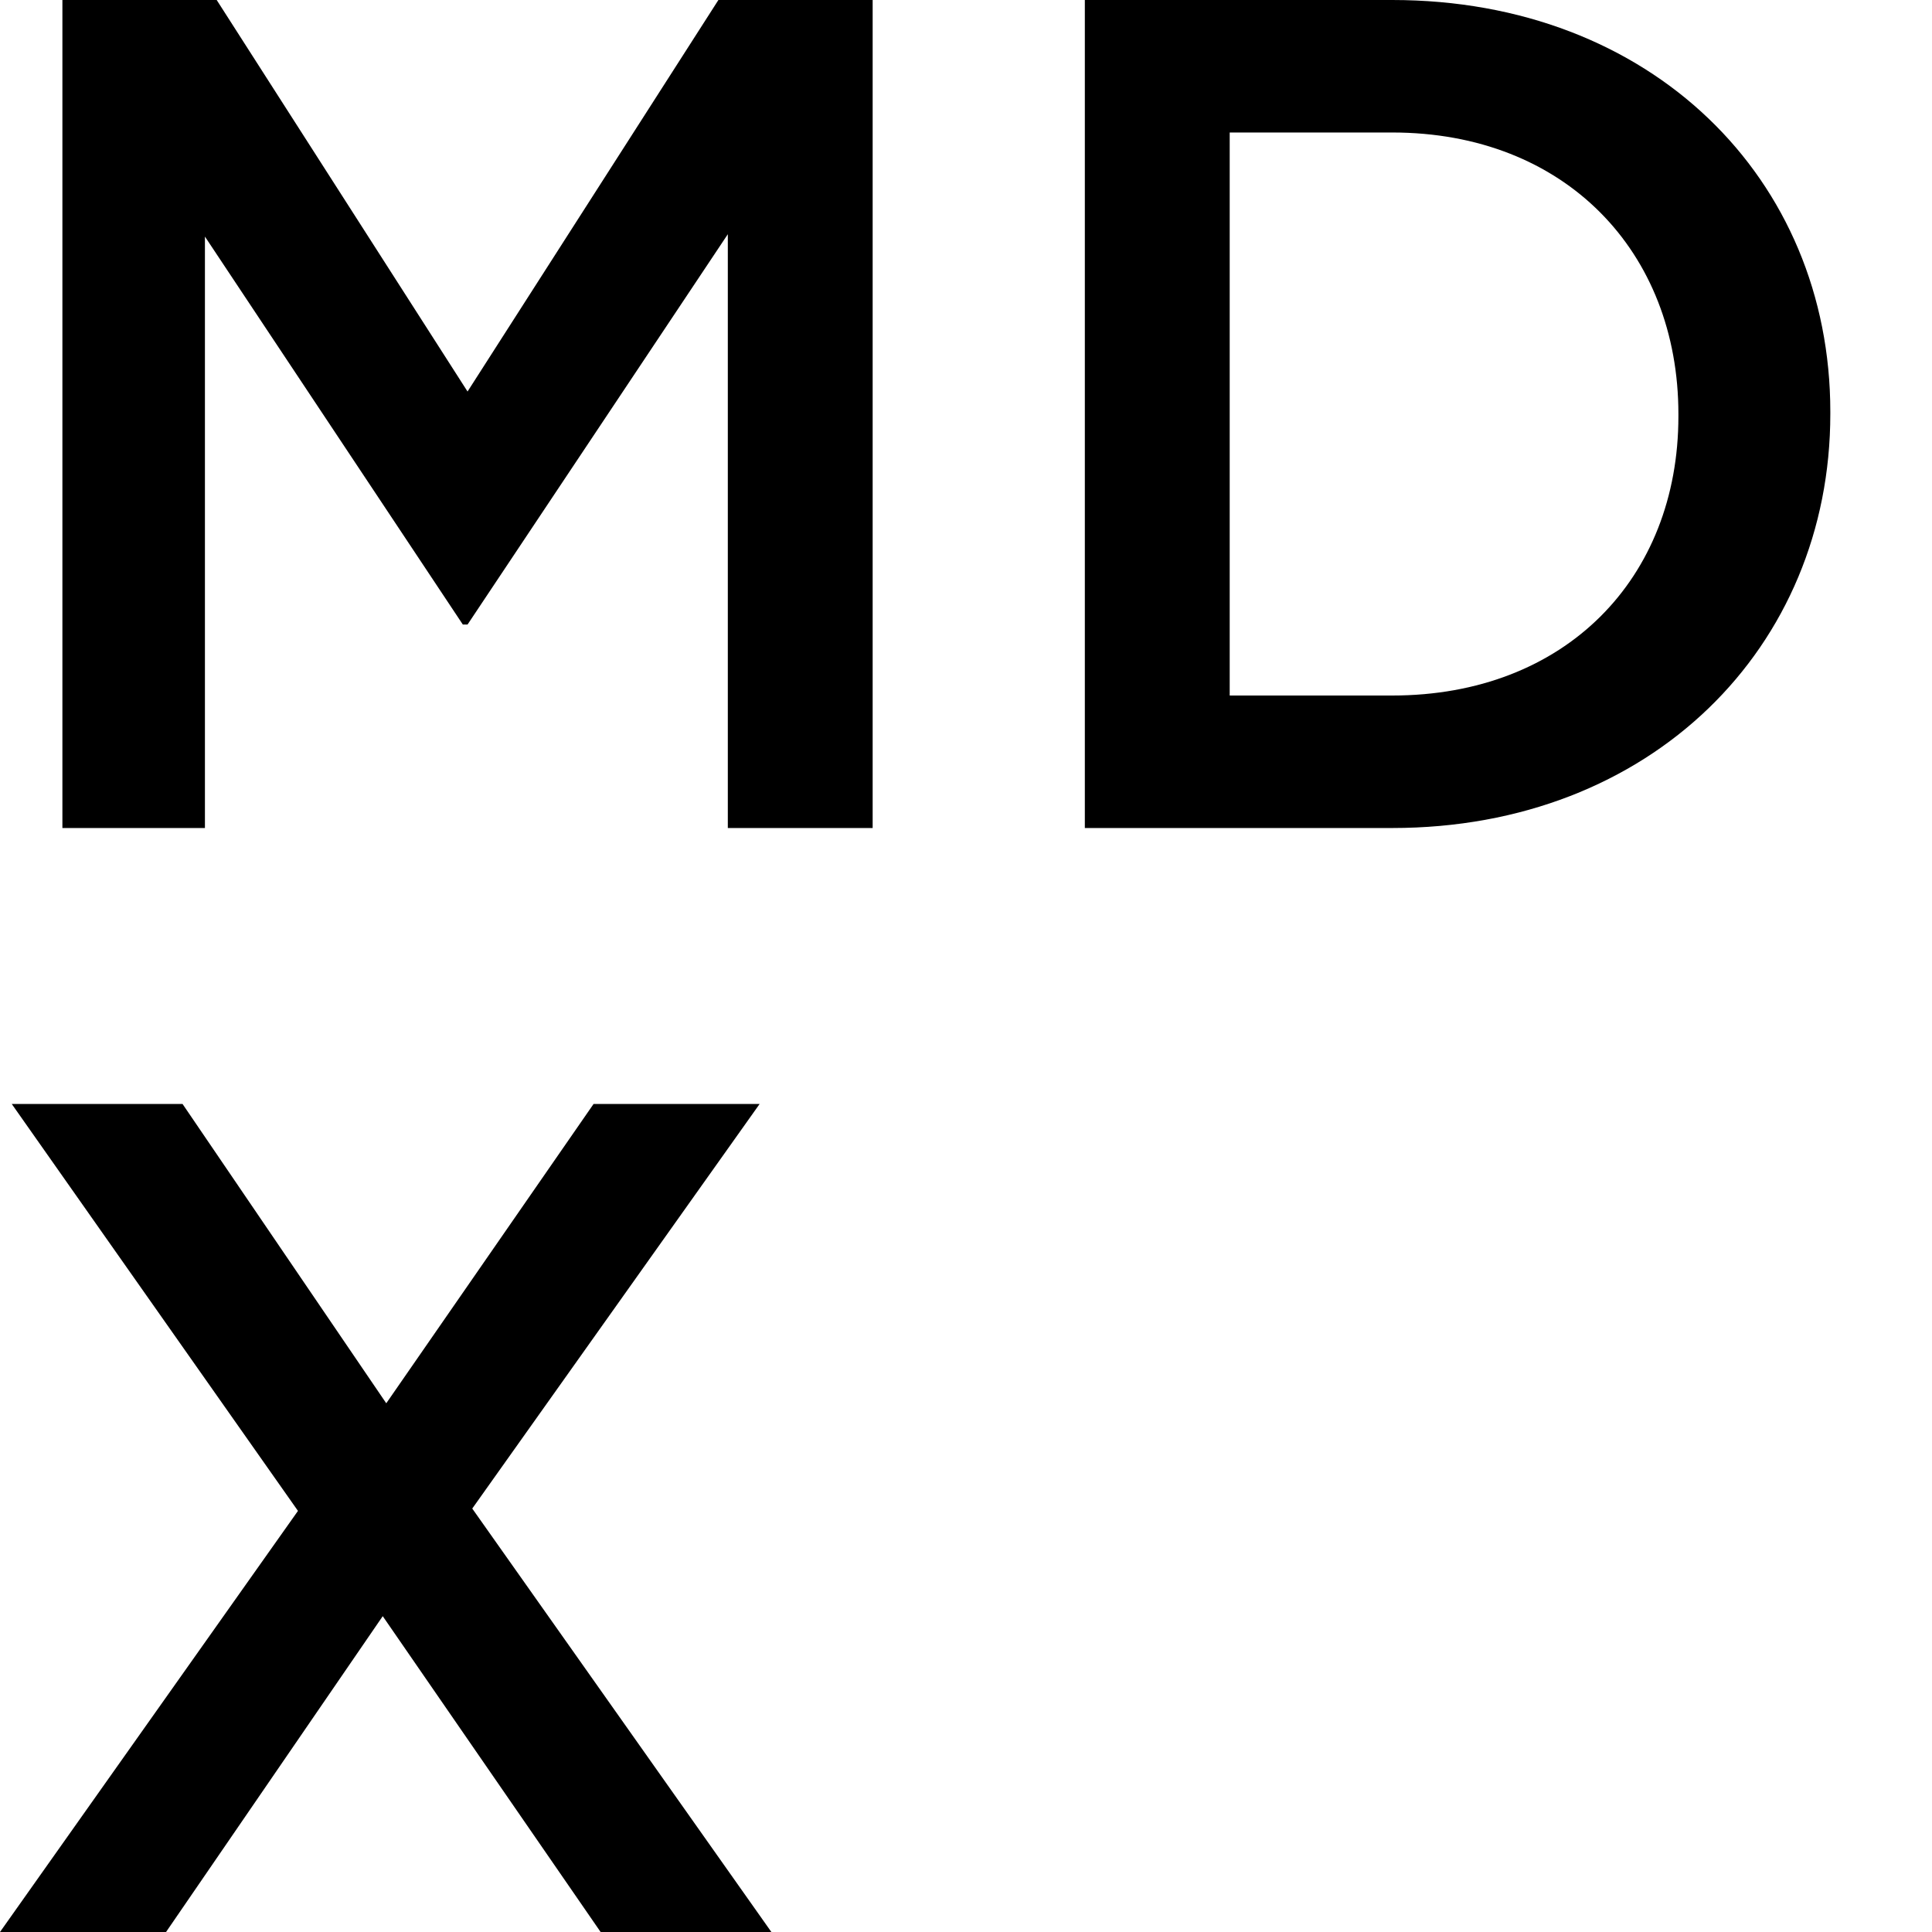 <svg width="57" height="57" viewBox="0 0 57 57" fill="none" xmlns="http://www.w3.org/2000/svg">
<path d="M1.841 24.429H6.046V6.98L13.655 18.426H13.794L21.473 6.91V24.429H25.746V0H21.195L13.794 11.551L6.393 0H1.841V24.429Z" fill="black"/>
<path d="M32.006 24.429H41.075C48.719 24.429 54 19.089 54 12.214V12.145C54 5.27 48.719 0 41.075 0H32.006V24.429ZM41.075 3.909C46.182 3.909 49.518 7.433 49.518 12.214V12.284C49.518 17.065 46.182 20.52 41.075 20.52H36.28V3.909H41.075Z" fill="black"/>
<path d="M17.512 32.571L11.396 41.401L5.386 32.571H0.347L8.791 44.576L0 57H4.899L11.292 47.682L17.72 57H22.758L13.933 44.507L22.411 32.571H17.512Z" fill="black"/>
</svg>
